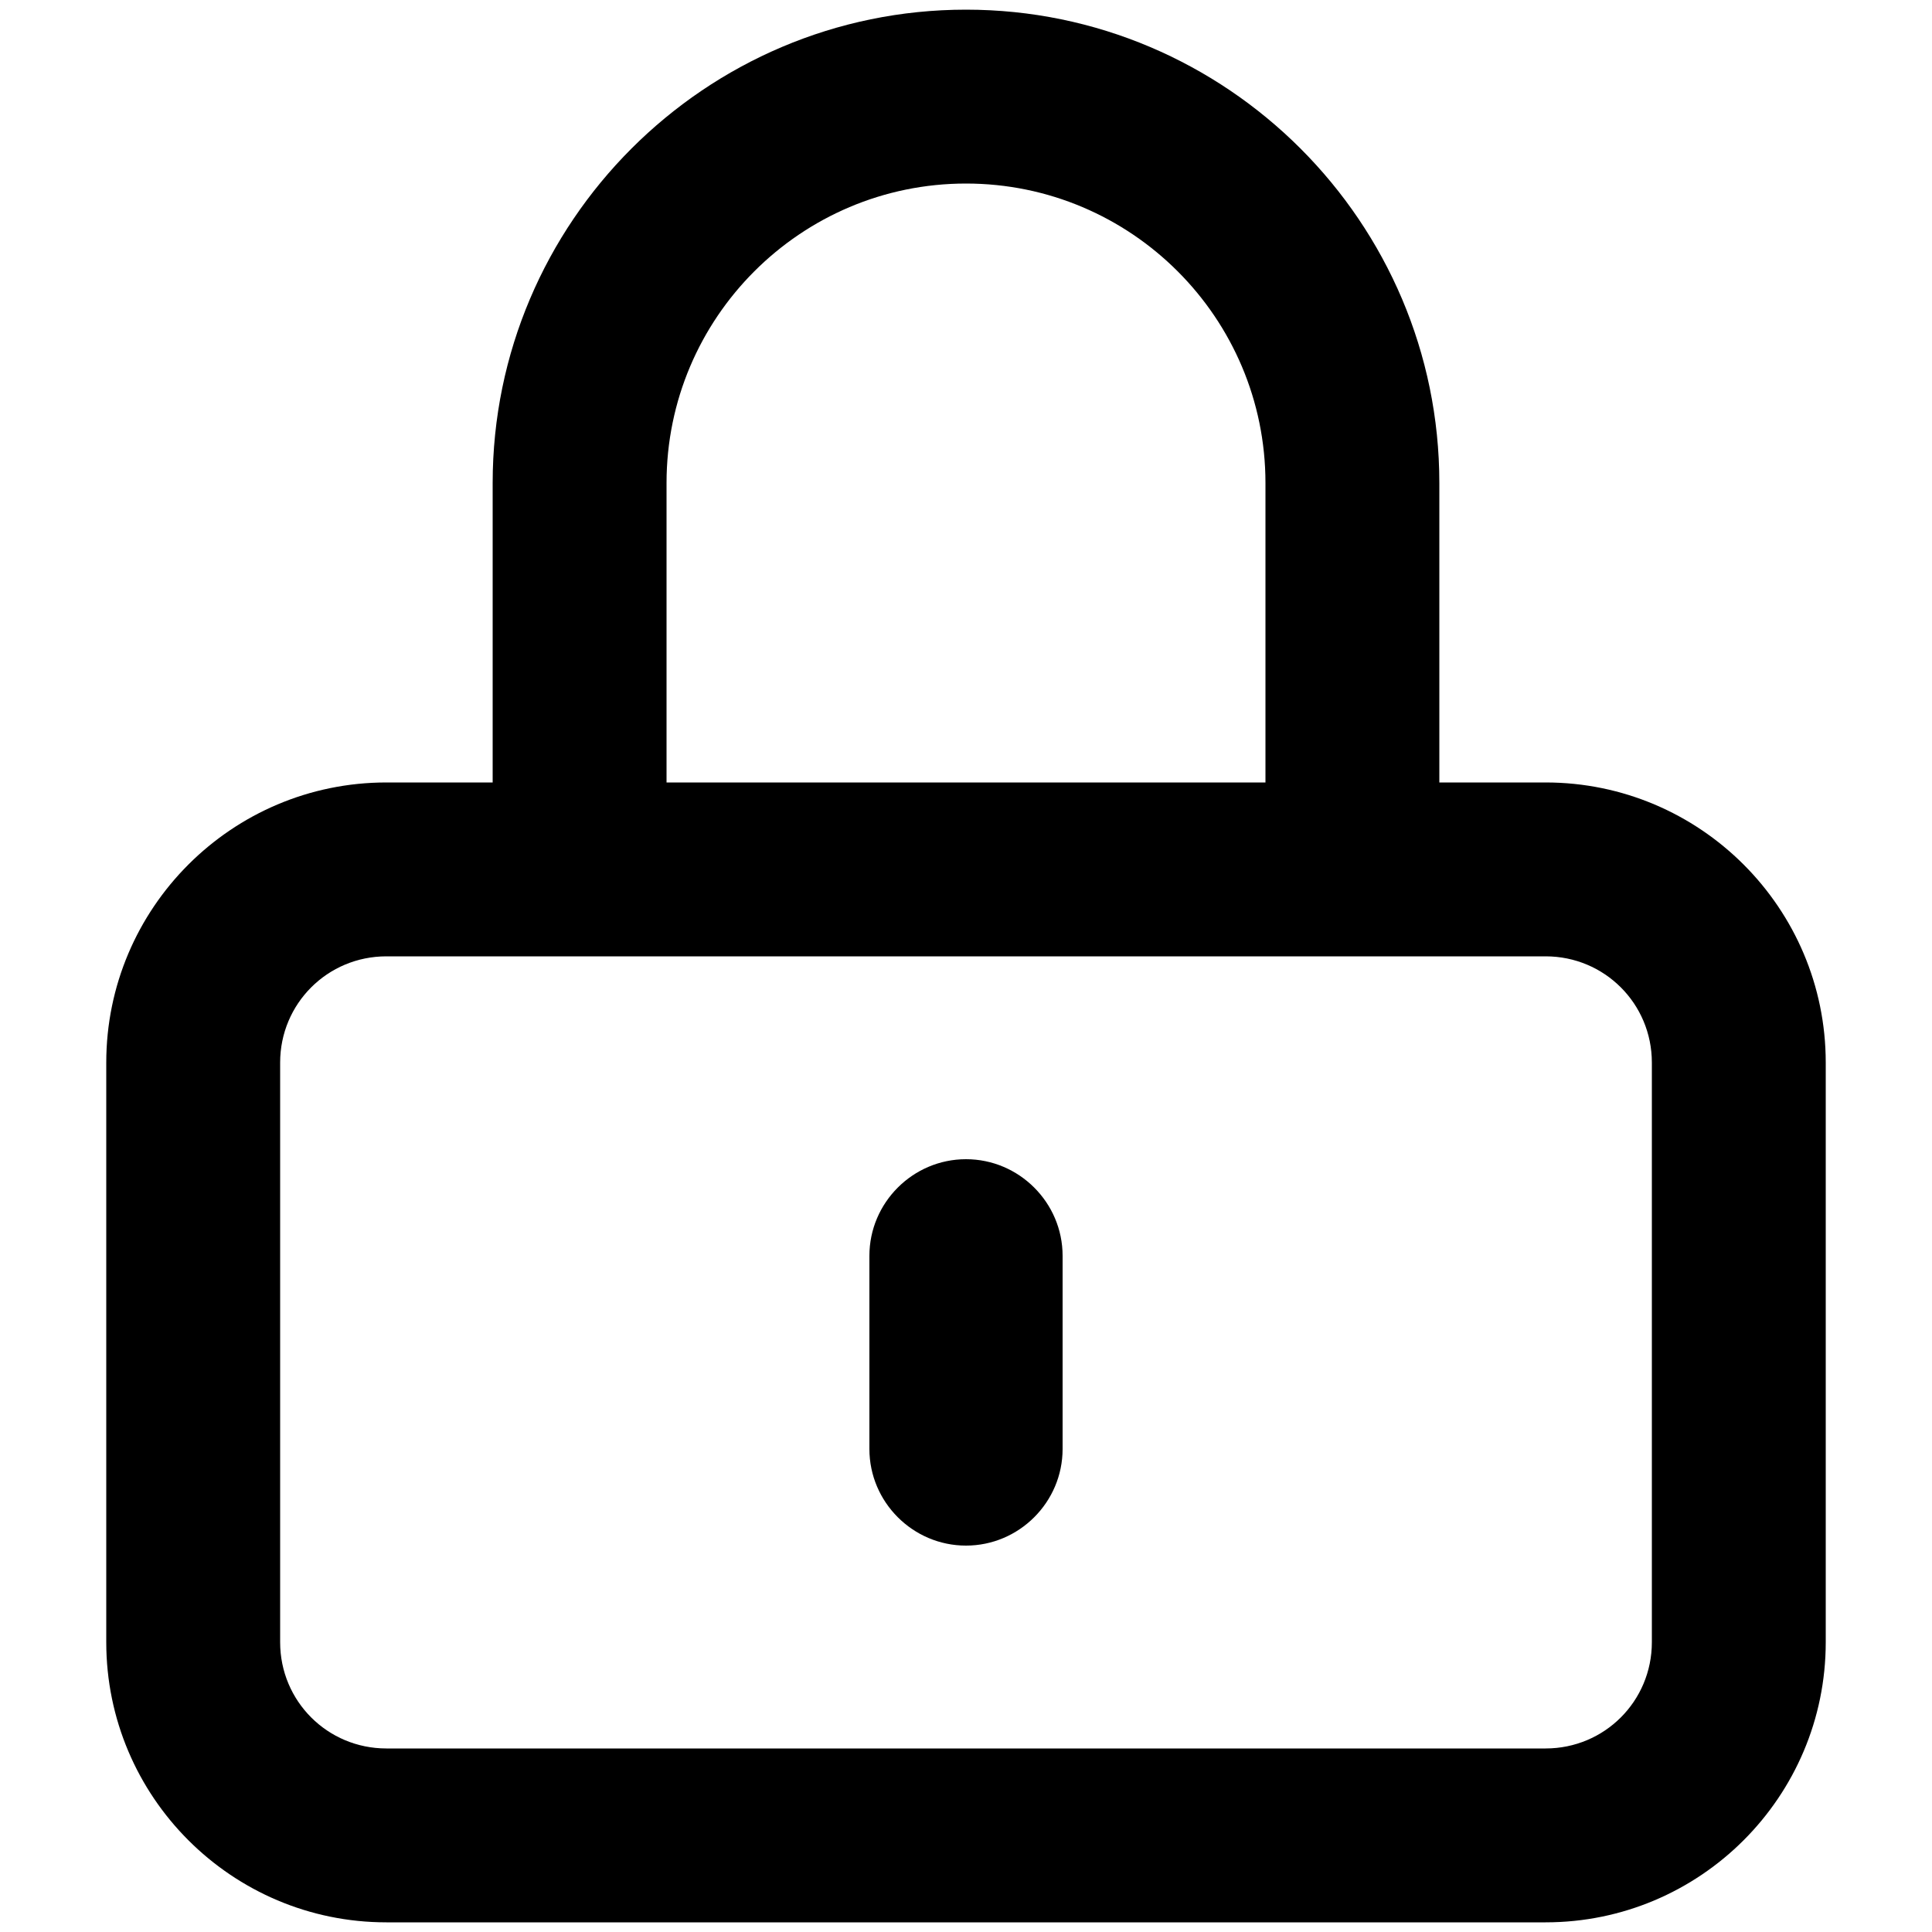 
<svg version="1.1" id="Layer_1" xmlns="http://www.w3.org/2000/svg" xmlns:xlink="http://www.w3.org/1999/xlink" x="0px" y="0px"
	 width="20px" height="20px" viewBox="0 0 20 20" style="enable-background:new 0 0 20 20;" xml:space="preserve">
<path d="M10,16c-0.55,0-1-0.45-1-1v-2c0-0.55,0.45-1,1-1s1,0.45,1,1v2C11,15.55,10.55,16,10,16z"/>
<path d="M4,19.9c-1.6,0-2.9-1.3-2.9-2.9v-6c0-1.6,1.3-2.9,2.9-2.9h1.1V5c0-2.7,2.2-4.9,4.9-4.9
	s4.9,2.2,4.9,4.9v3.1H16c1.6,0,2.9,1.3,2.9,2.9v6c0,1.6-1.3,2.9-2.9,2.9H4z M4,9.9c-0.61,0-1.1,0.49-1.1,1.1v6
	c0,0.61,0.49,1.1,1.1,1.1h12c0.61,0,1.1-0.49,1.1-1.1v-6c0-0.61-0.49-1.1-1.1-1.1H4z M10,1.9C8.29,1.9,6.9,3.29,6.9,5v3.1h6.2V5
	C13.1,3.29,11.71,1.9,10,1.9z"/>
</svg>
